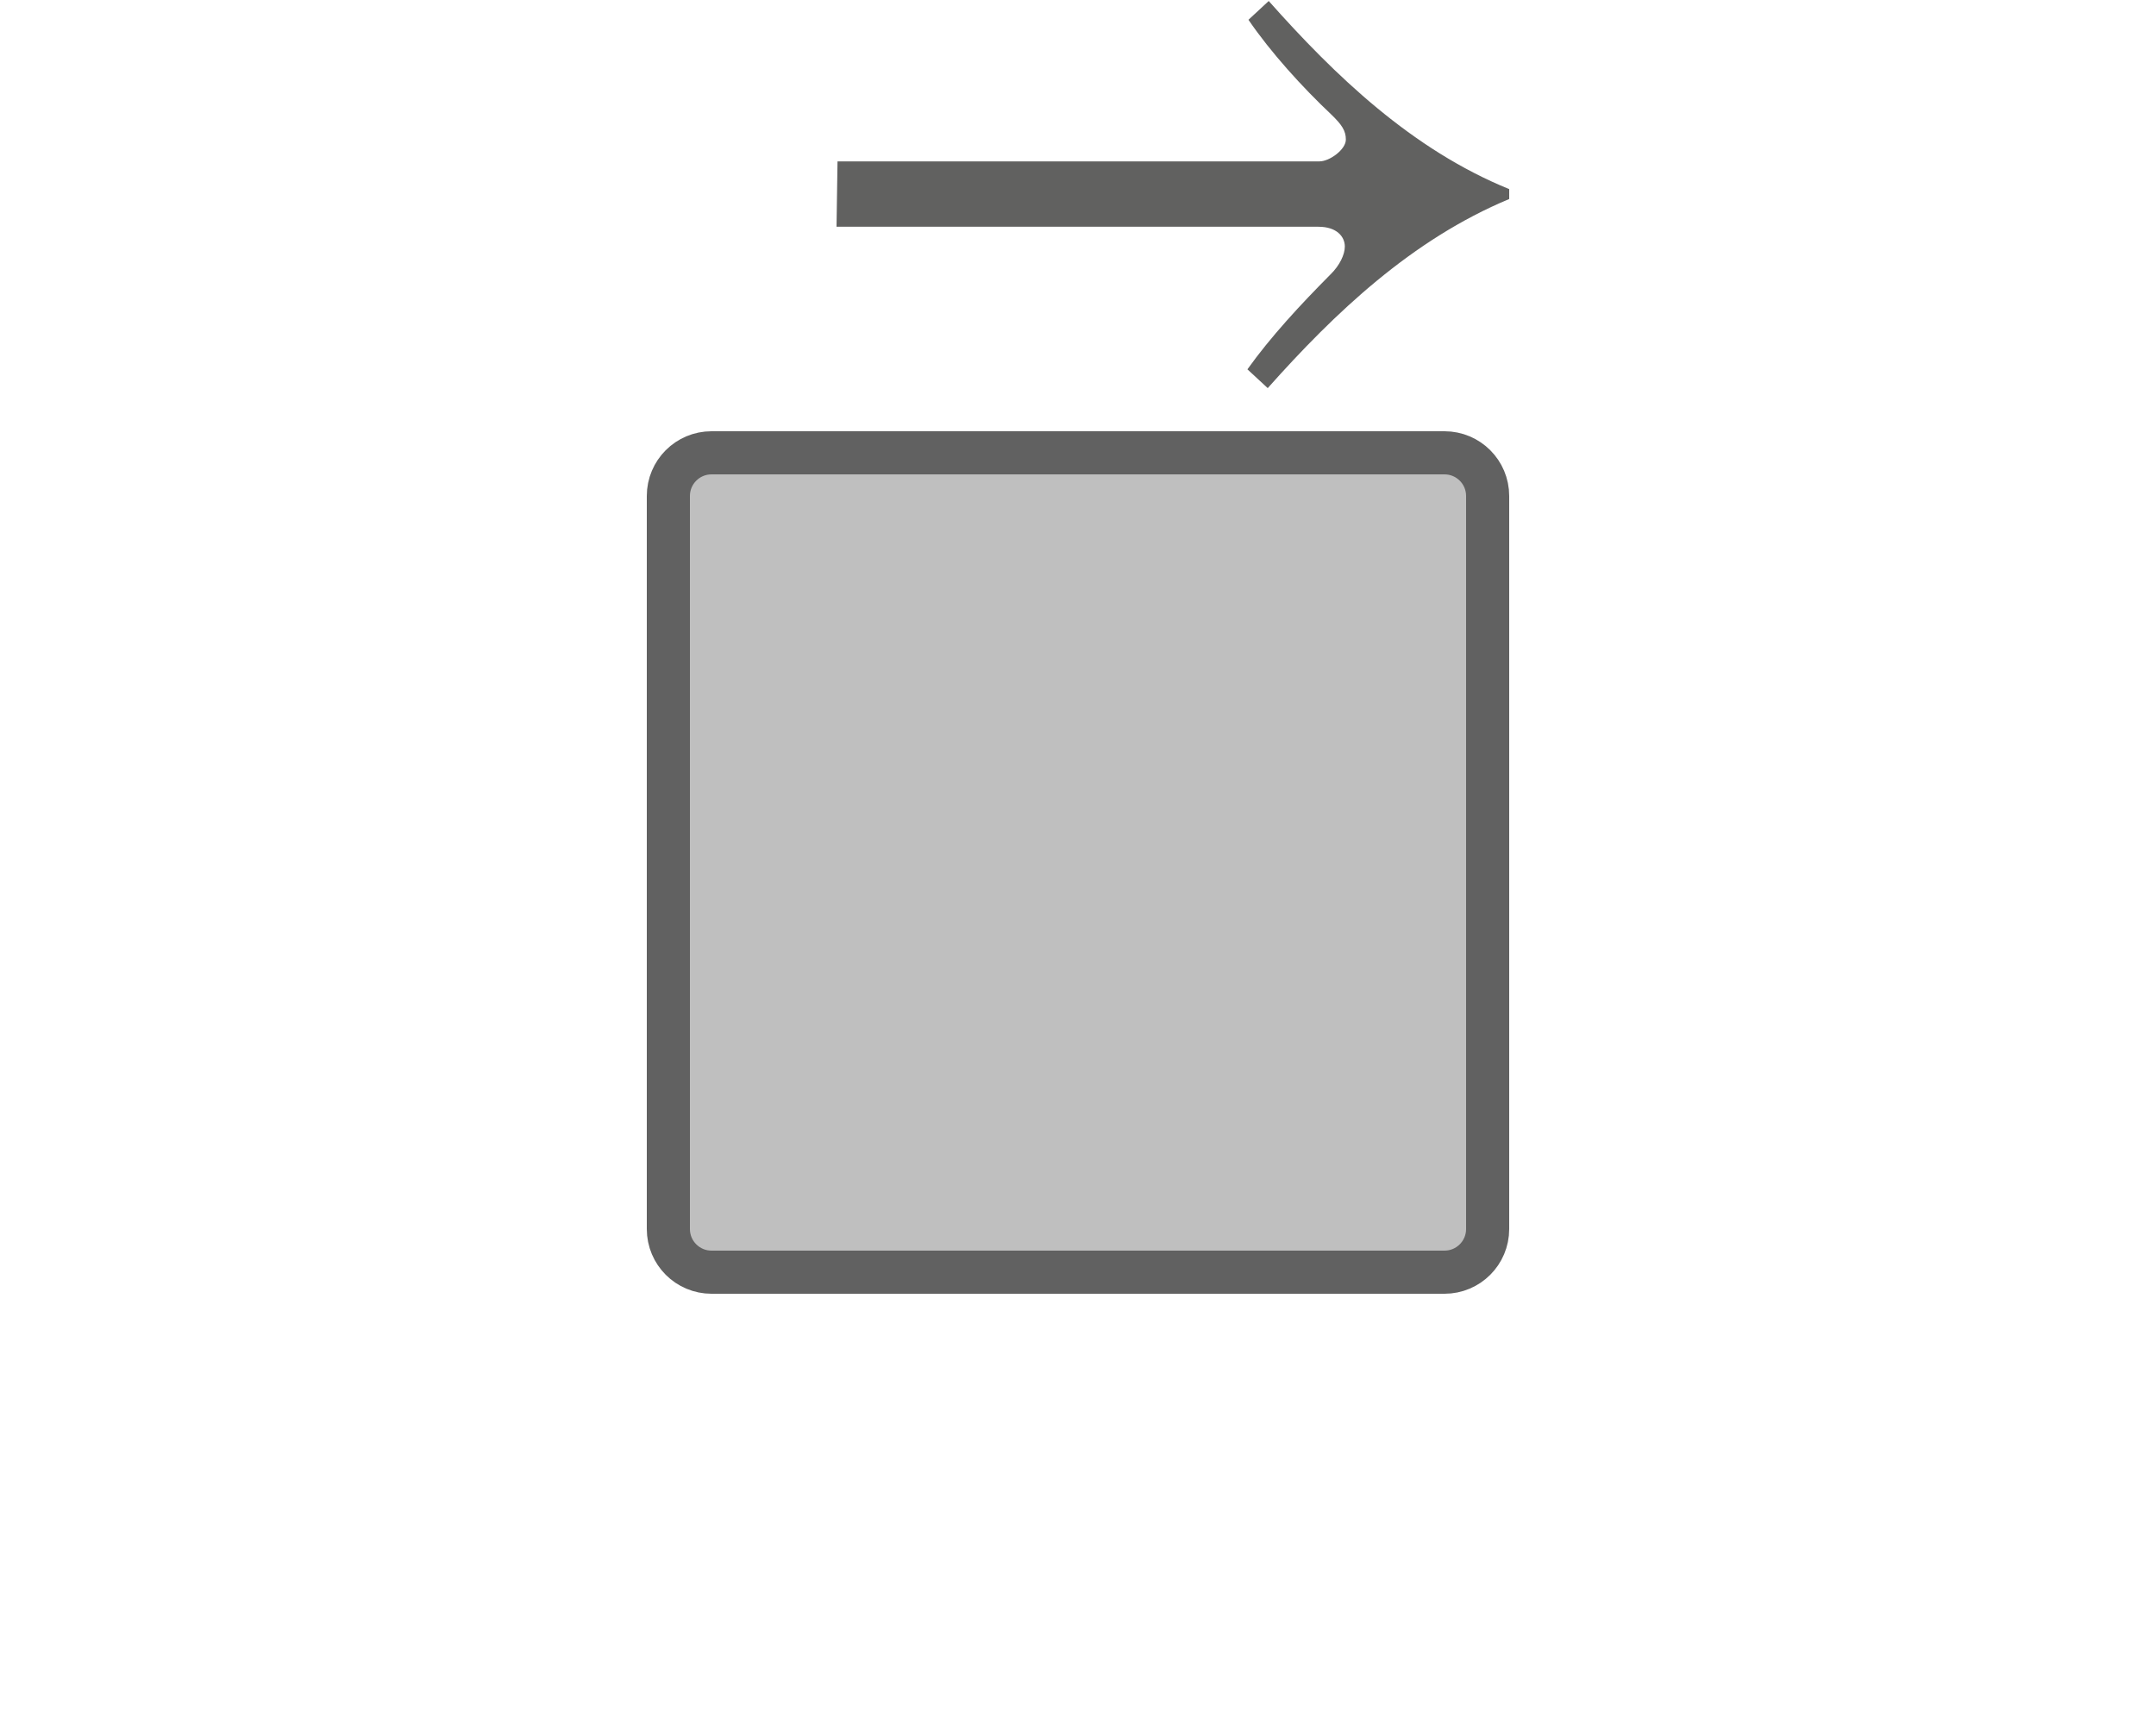 <svg width="50" height="40" viewBox="0 0 50 40" fill="none" xmlns="http://www.w3.org/2000/svg">
<path d="M15.5 11.5C15.5 10.948 15.948 10.5 16.5 10.5H33.5C34.052 10.5 34.5 10.948 34.5 11.5V28.5C34.5 29.052 34.052 29.5 33.5 29.5H16.5C15.948 29.5 15.5 29.052 15.5 28.5V11.5Z" fill="#BFBFBF" stroke="#616161"/>
<path d="M29.423 0.023C30.953 1.745 32.741 3.467 35 4.385V4.615C32.741 5.556 30.953 7.255 29.4 9L28.929 8.564C29.471 7.806 30.153 7.071 30.859 6.36C31.07 6.153 31.188 5.901 31.188 5.717C31.188 5.487 31 5.258 30.576 5.258H19.4L19.423 3.742H30.6C30.835 3.742 31.212 3.467 31.212 3.237C31.212 3.031 31.118 2.893 30.882 2.663C30.2 2.02 29.471 1.217 28.953 0.459L29.423 0.023Z" fill="#616160"/>

</svg>
